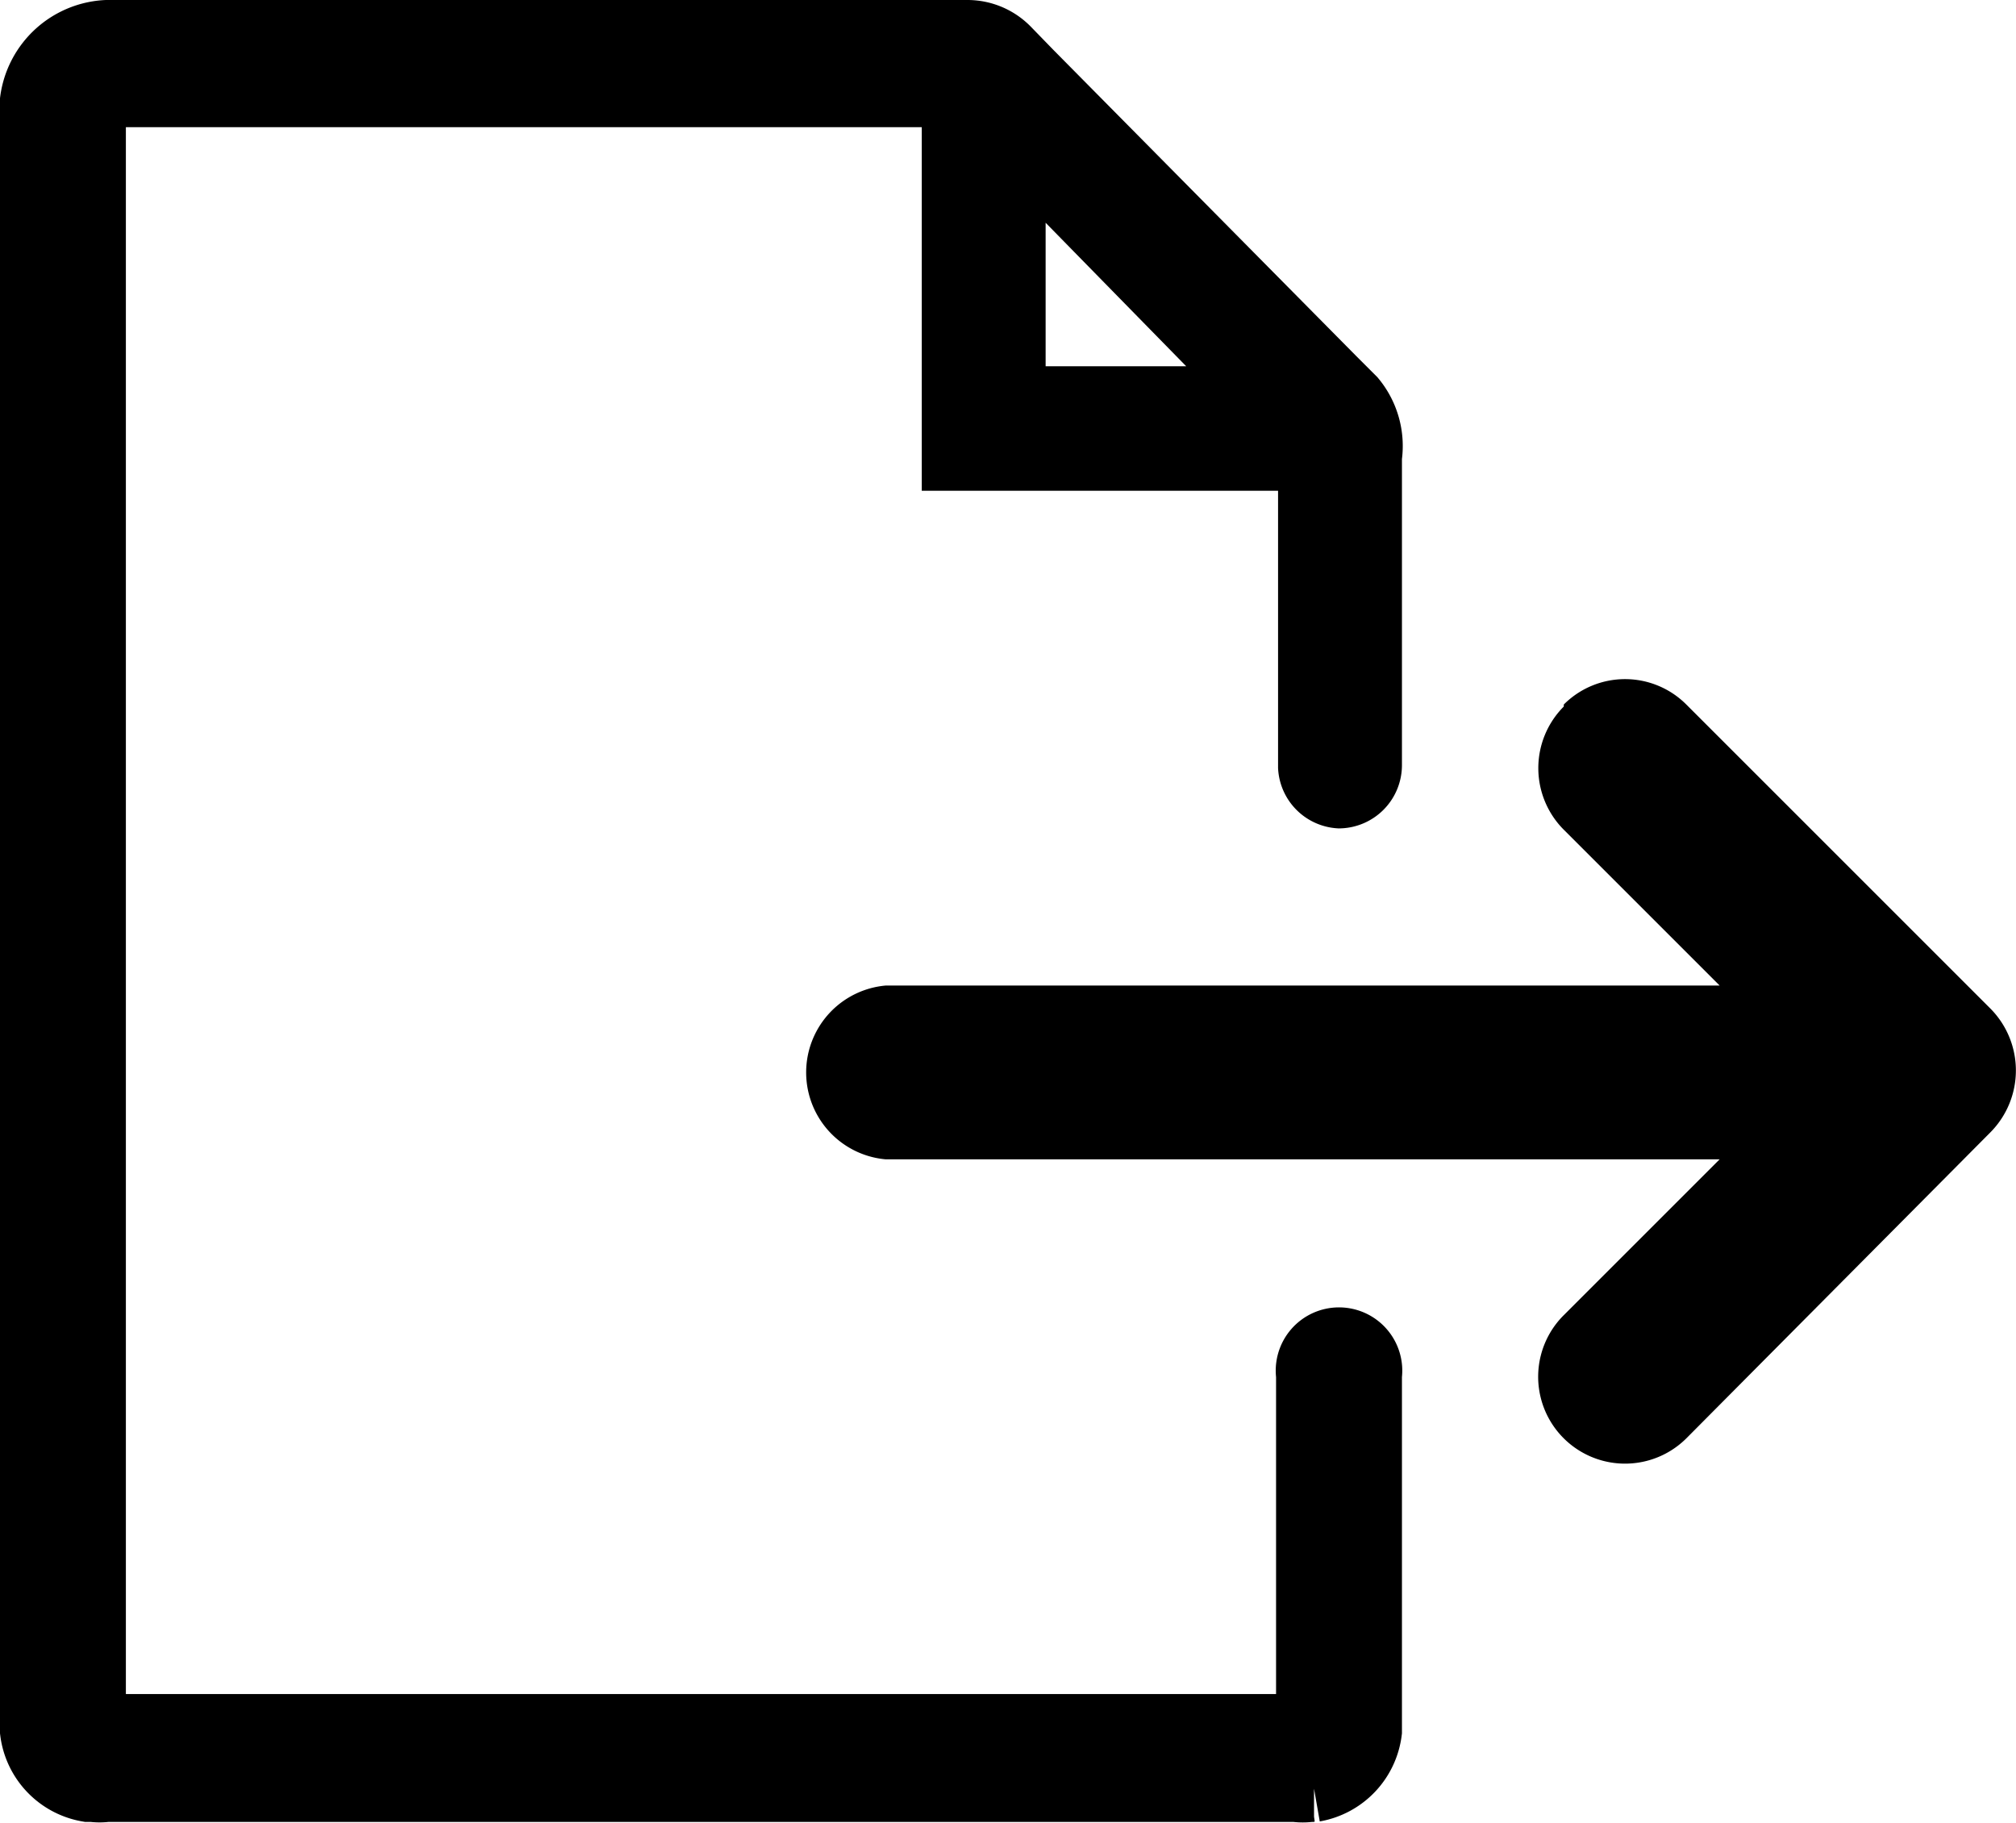 <svg xmlns="http://www.w3.org/2000/svg" viewBox="0 0 30.27 27.38"><defs><style>.cls-1{stroke:#000;stroke-miterlimit:10;}</style></defs><title>Fichier 380</title><g id="Calque_2" data-name="Calque 2"><g id="Calque_1-2" data-name="Calque 1"><path class="cls-1" d="M20.11,11.94a.45.45,0,0,0,.44-.45V6.86A1.09,1.09,0,0,0,20.31,6L20,5.69,15.46,1.1,15.12.75A.83.83,0,0,0,14.53.5H1.6A1.17,1.17,0,0,0,.5,1.83V26a1,1,0,0,0,.82.86l.07,0a.76.76,0,0,0,.21,0H19.45a.78.78,0,0,0,.22,0l.06,0a1,1,0,0,0,.82-.86V20.65a.45.45,0,1,0-.89,0v5.11a.2.2,0,0,1-.12.18.24.24,0,0,1-.09,0H1.6l-.09,0a.2.2,0,0,1-.12-.18V1.83c0-.1,0-.42.21-.42H14.34a.57.57,0,0,0,0,.18V6.87h5.18a.51.51,0,0,0,.17,0v4.65A.45.45,0,0,0,20.11,11.94ZM15.2,6V2.12L19,6Z"/><path d="M23.48,10.61a1.31,1.31,0,0,0,0,1.85l2.34,2.34H13.3a1.31,1.31,0,0,0,0,2.61H25.82l-2.34,2.34a1.3,1.3,0,1,0,1.84,1.85L29.89,17a1.32,1.32,0,0,0,0-1.85l-4.57-4.57a1.3,1.3,0,0,0-1.84,0"/></g></g></svg>